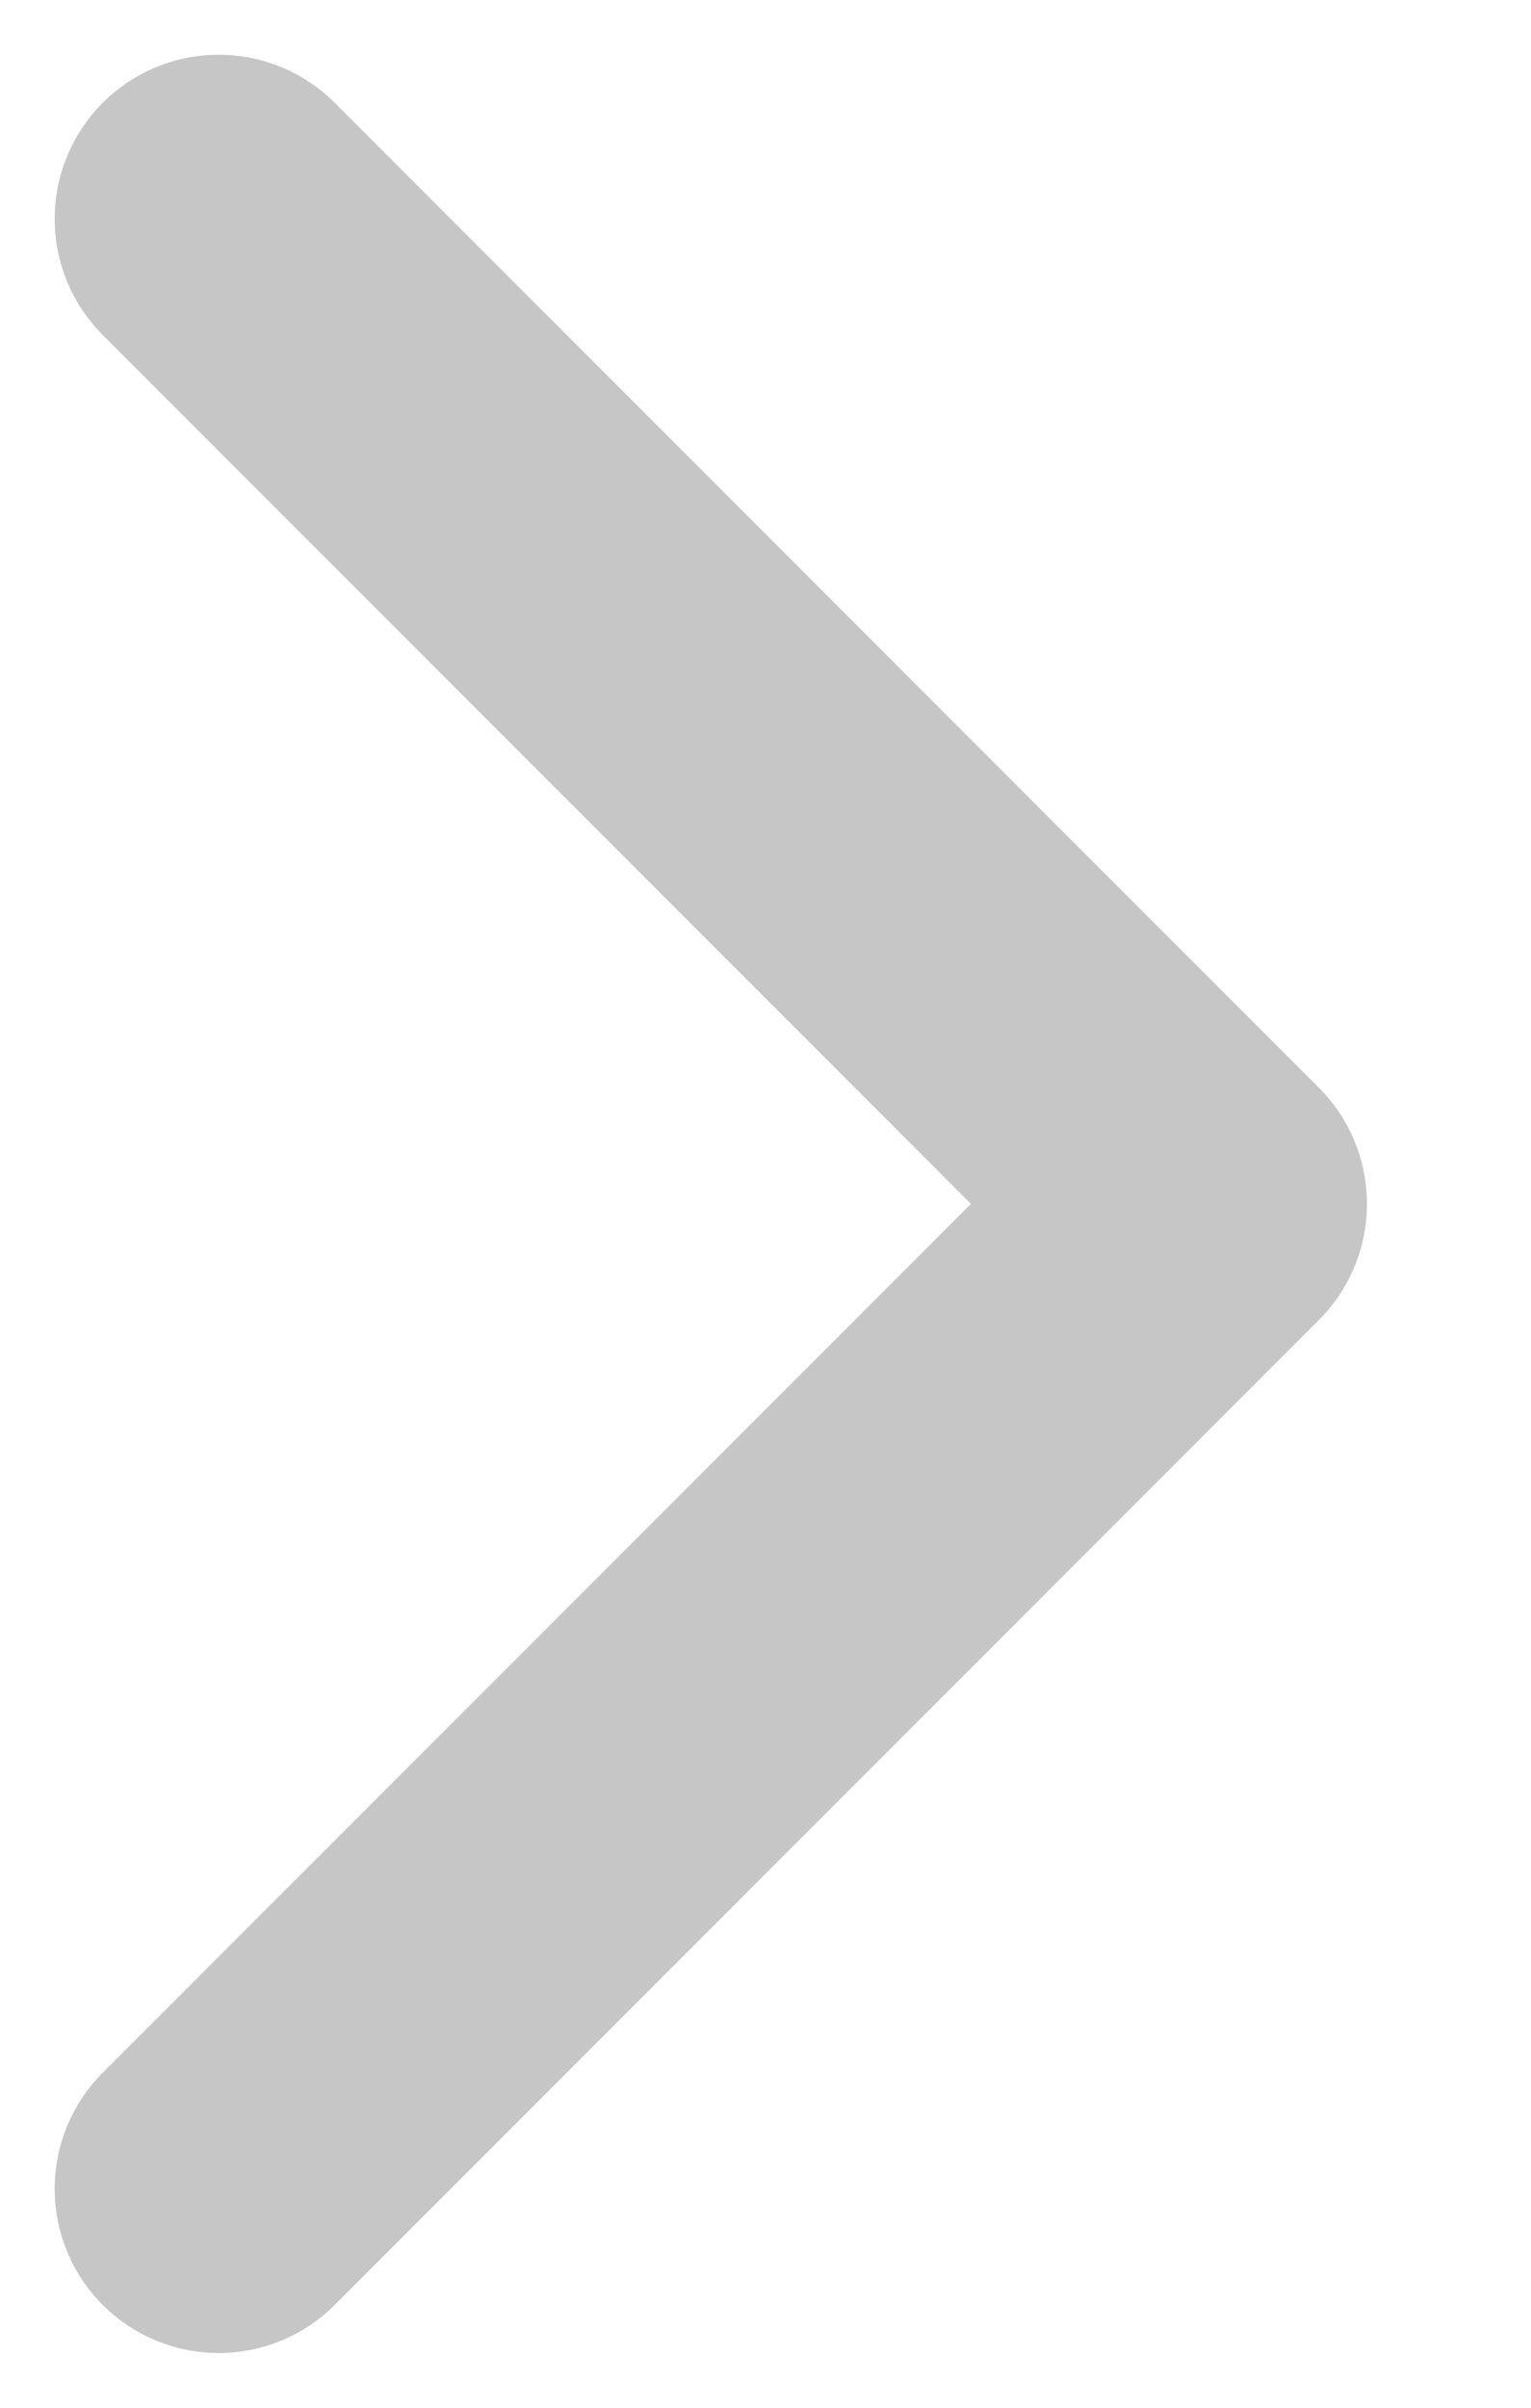 <svg width="7" height="11" viewBox="0 0 7 11" fill="none" xmlns="http://www.w3.org/2000/svg">
<path d="M1 10L5.5 5.5L1 1" stroke="#C6C6C6" stroke-width="1.5" stroke-linecap="round" stroke-linejoin="round"/>
</svg>